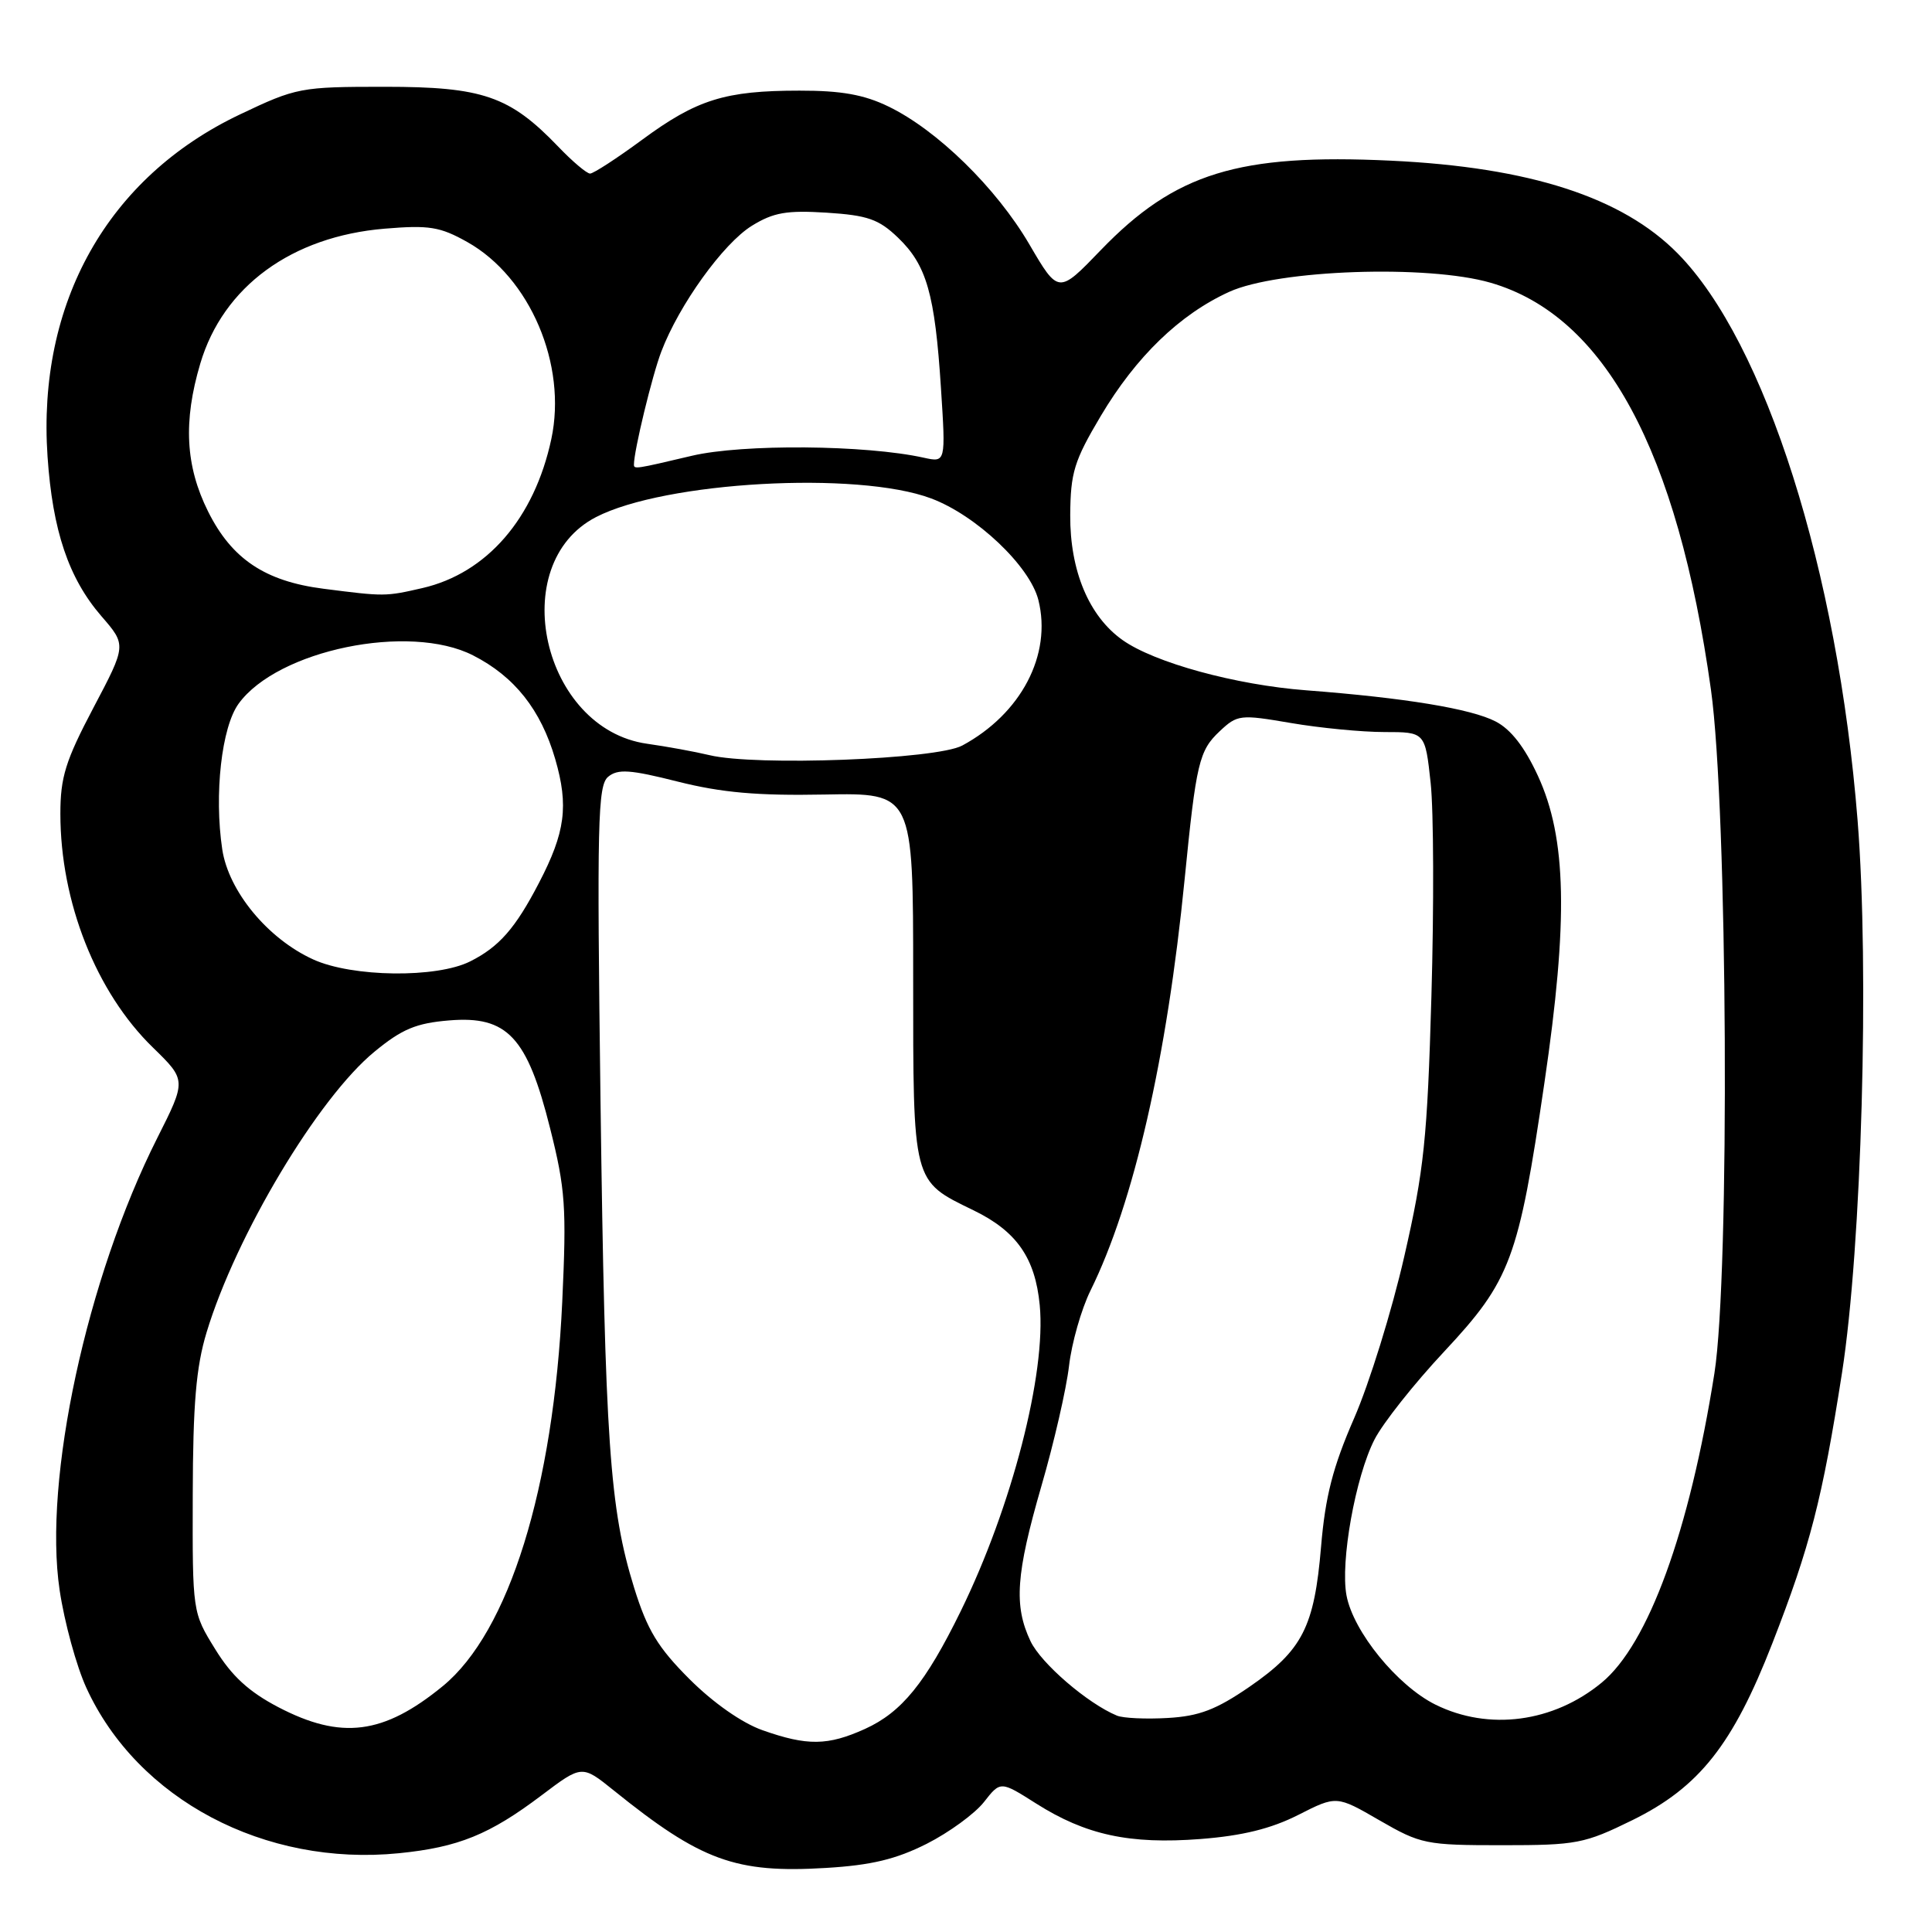 <?xml version="1.0" encoding="UTF-8" standalone="no"?>
<!DOCTYPE svg PUBLIC "-//W3C//DTD SVG 1.1//EN" "http://www.w3.org/Graphics/SVG/1.1/DTD/svg11.dtd" >
<svg xmlns="http://www.w3.org/2000/svg" xmlns:xlink="http://www.w3.org/1999/xlink" version="1.1" viewBox="0 0 256 256">
 <g >
 <path fill="currentColor"
d=" M 122.80 244.31 C 125.76 242.81 129.17 240.32 130.38 238.78 C 132.57 235.98 132.57 235.98 137.30 238.98 C 143.88 243.15 149.67 244.40 159.06 243.68 C 164.63 243.25 168.42 242.31 172.02 240.49 C 177.10 237.91 177.10 237.91 182.80 241.21 C 188.26 244.36 188.94 244.50 199.02 244.50 C 208.93 244.50 209.94 244.30 216.32 241.17 C 225.15 236.82 229.61 231.19 234.84 217.76 C 239.85 204.90 241.46 198.67 244.08 181.88 C 246.68 165.14 247.72 128.54 246.14 108.70 C 243.50 75.57 233.91 45.35 222.30 33.58 C 214.96 26.13 202.68 22.16 184.31 21.29 C 164.10 20.33 155.72 22.92 145.87 33.13 C 140.25 38.97 140.25 38.97 136.39 32.37 C 132.02 24.90 124.18 17.23 117.72 14.11 C 114.49 12.54 111.46 12.00 105.93 12.01 C 96.08 12.01 92.33 13.18 85.07 18.53 C 81.73 20.99 78.63 23.00 78.19 23.00 C 77.75 23.00 75.84 21.39 73.95 19.41 C 67.53 12.73 63.96 11.50 51.00 11.50 C 39.82 11.50 39.28 11.60 31.78 15.17 C 14.26 23.50 4.91 40.14 6.30 60.50 C 6.97 70.32 9.09 76.62 13.44 81.65 C 16.76 85.48 16.76 85.48 12.38 93.78 C 8.68 100.80 8.00 102.98 8.00 107.83 C 8.00 119.52 12.74 131.50 20.27 138.81 C 24.70 143.13 24.70 143.13 20.83 150.81 C 11.49 169.35 5.72 196.06 7.90 210.69 C 8.53 214.95 10.13 220.78 11.44 223.64 C 18.21 238.43 35.07 247.35 52.88 245.56 C 60.75 244.77 64.87 243.09 71.76 237.89 C 77.11 233.85 77.11 233.85 81.31 237.23 C 92.89 246.57 97.47 248.24 109.46 247.51 C 115.46 247.15 118.73 246.36 122.80 244.31 Z  M 101.03 229.26 C 98.33 228.31 94.50 225.63 91.36 222.49 C 87.17 218.30 85.77 215.99 84.03 210.40 C 80.78 199.93 80.17 191.12 79.57 145.86 C 79.09 108.92 79.20 104.08 80.58 102.93 C 81.87 101.86 83.49 101.97 89.82 103.57 C 95.63 105.03 100.37 105.45 109.25 105.28 C 121.00 105.06 121.00 105.06 121.00 129.42 C 121.00 156.95 120.86 156.41 128.99 160.37 C 134.70 163.14 137.17 166.67 137.77 172.94 C 138.64 181.98 134.07 199.67 127.30 213.49 C 122.64 223.00 119.48 226.88 114.62 229.09 C 109.69 231.32 106.97 231.36 101.03 229.26 Z  M 36.88 226.21 C 32.98 224.17 30.71 222.09 28.52 218.53 C 25.50 213.65 25.50 213.65 25.54 198.08 C 25.57 186.04 25.98 181.15 27.37 176.56 C 31.26 163.69 42.17 145.45 49.64 139.34 C 53.27 136.35 55.15 135.57 59.52 135.21 C 67.22 134.57 69.86 137.39 72.89 149.50 C 74.92 157.56 75.08 159.96 74.50 172.50 C 73.35 197.20 67.43 216.24 58.67 223.42 C 50.82 229.85 45.22 230.56 36.88 226.21 Z  M 148.00 227.33 C 144.11 225.72 137.95 220.41 136.55 217.47 C 134.32 212.76 134.61 208.60 138.00 196.88 C 139.66 191.17 141.30 184.03 141.65 181.00 C 142.00 177.97 143.28 173.47 144.50 171.00 C 150.24 159.36 154.62 140.23 156.97 116.50 C 158.50 101.06 158.88 99.46 161.62 96.89 C 163.96 94.69 164.32 94.65 171.04 95.80 C 174.89 96.46 180.47 97.00 183.44 97.00 C 188.84 97.00 188.84 97.00 189.57 103.75 C 189.97 107.46 190.01 120.17 189.67 132.00 C 189.13 150.91 188.69 155.07 186.07 166.50 C 184.44 173.65 181.45 183.29 179.43 187.92 C 176.60 194.41 175.61 198.29 175.05 204.92 C 174.16 215.59 172.58 218.67 165.56 223.51 C 161.15 226.54 158.90 227.40 154.75 227.64 C 151.86 227.81 148.82 227.67 148.00 227.33 Z  M 190.20 225.87 C 185.16 223.37 179.32 216.21 178.42 211.41 C 177.58 206.96 179.60 195.70 182.12 190.76 C 183.23 188.58 187.39 183.33 191.36 179.09 C 200.16 169.67 201.21 166.87 204.64 143.50 C 207.82 121.91 207.59 111.07 203.79 102.82 C 202.03 99.00 200.20 96.64 198.18 95.60 C 194.92 93.91 186.17 92.47 173.09 91.47 C 163.74 90.76 152.96 87.81 148.73 84.80 C 144.29 81.65 141.77 75.63 141.81 68.26 C 141.85 62.62 142.32 61.07 145.87 55.10 C 150.54 47.25 156.33 41.65 162.88 38.67 C 169.33 35.73 189.19 35.04 197.53 37.47 C 212.64 41.86 222.27 59.64 226.71 91.39 C 228.92 107.19 229.23 168.86 227.17 181.96 C 223.86 202.91 218.41 217.87 212.23 222.96 C 205.83 228.24 197.27 229.37 190.20 225.87 Z  M 41.50 127.13 C 35.48 124.39 30.29 118.10 29.45 112.55 C 28.36 105.26 29.36 96.34 31.62 93.24 C 36.79 86.12 54.23 82.53 62.68 86.84 C 68.18 89.64 71.67 94.05 73.57 100.58 C 75.37 106.78 74.91 110.28 71.41 117.00 C 68.29 123.01 66.13 125.47 62.30 127.39 C 57.85 129.63 46.67 129.49 41.50 127.13 Z  M 94.00 100.06 C 92.08 99.60 88.36 98.92 85.74 98.55 C 71.86 96.59 66.94 74.74 78.97 68.52 C 88.07 63.81 113.60 62.38 123.37 66.04 C 129.35 68.27 136.46 75.01 137.59 79.50 C 139.41 86.75 135.31 94.58 127.50 98.79 C 124.08 100.63 100.13 101.54 94.00 100.06 Z  M 42.85 78.01 C 35.12 77.02 30.70 74.06 27.57 67.77 C 24.57 61.75 24.26 55.84 26.54 48.17 C 29.57 37.97 38.64 31.33 50.97 30.30 C 56.86 29.81 58.30 30.04 61.92 32.07 C 70.23 36.74 75.17 48.33 73.05 58.19 C 70.80 68.69 64.51 75.95 55.98 77.92 C 51.06 79.05 50.96 79.05 42.85 78.01 Z  M 84.00 61.55 C 84.00 59.73 86.41 49.77 87.63 46.58 C 89.99 40.38 95.83 32.27 99.62 29.92 C 102.49 28.15 104.23 27.85 109.53 28.18 C 114.96 28.53 116.44 29.04 118.99 31.49 C 122.79 35.13 123.88 38.96 124.68 51.40 C 125.32 61.29 125.32 61.29 122.41 60.65 C 114.71 58.94 98.40 58.81 91.69 60.39 C 84.16 62.17 84.00 62.19 84.00 61.55 Z "/>
</g>
</svg>